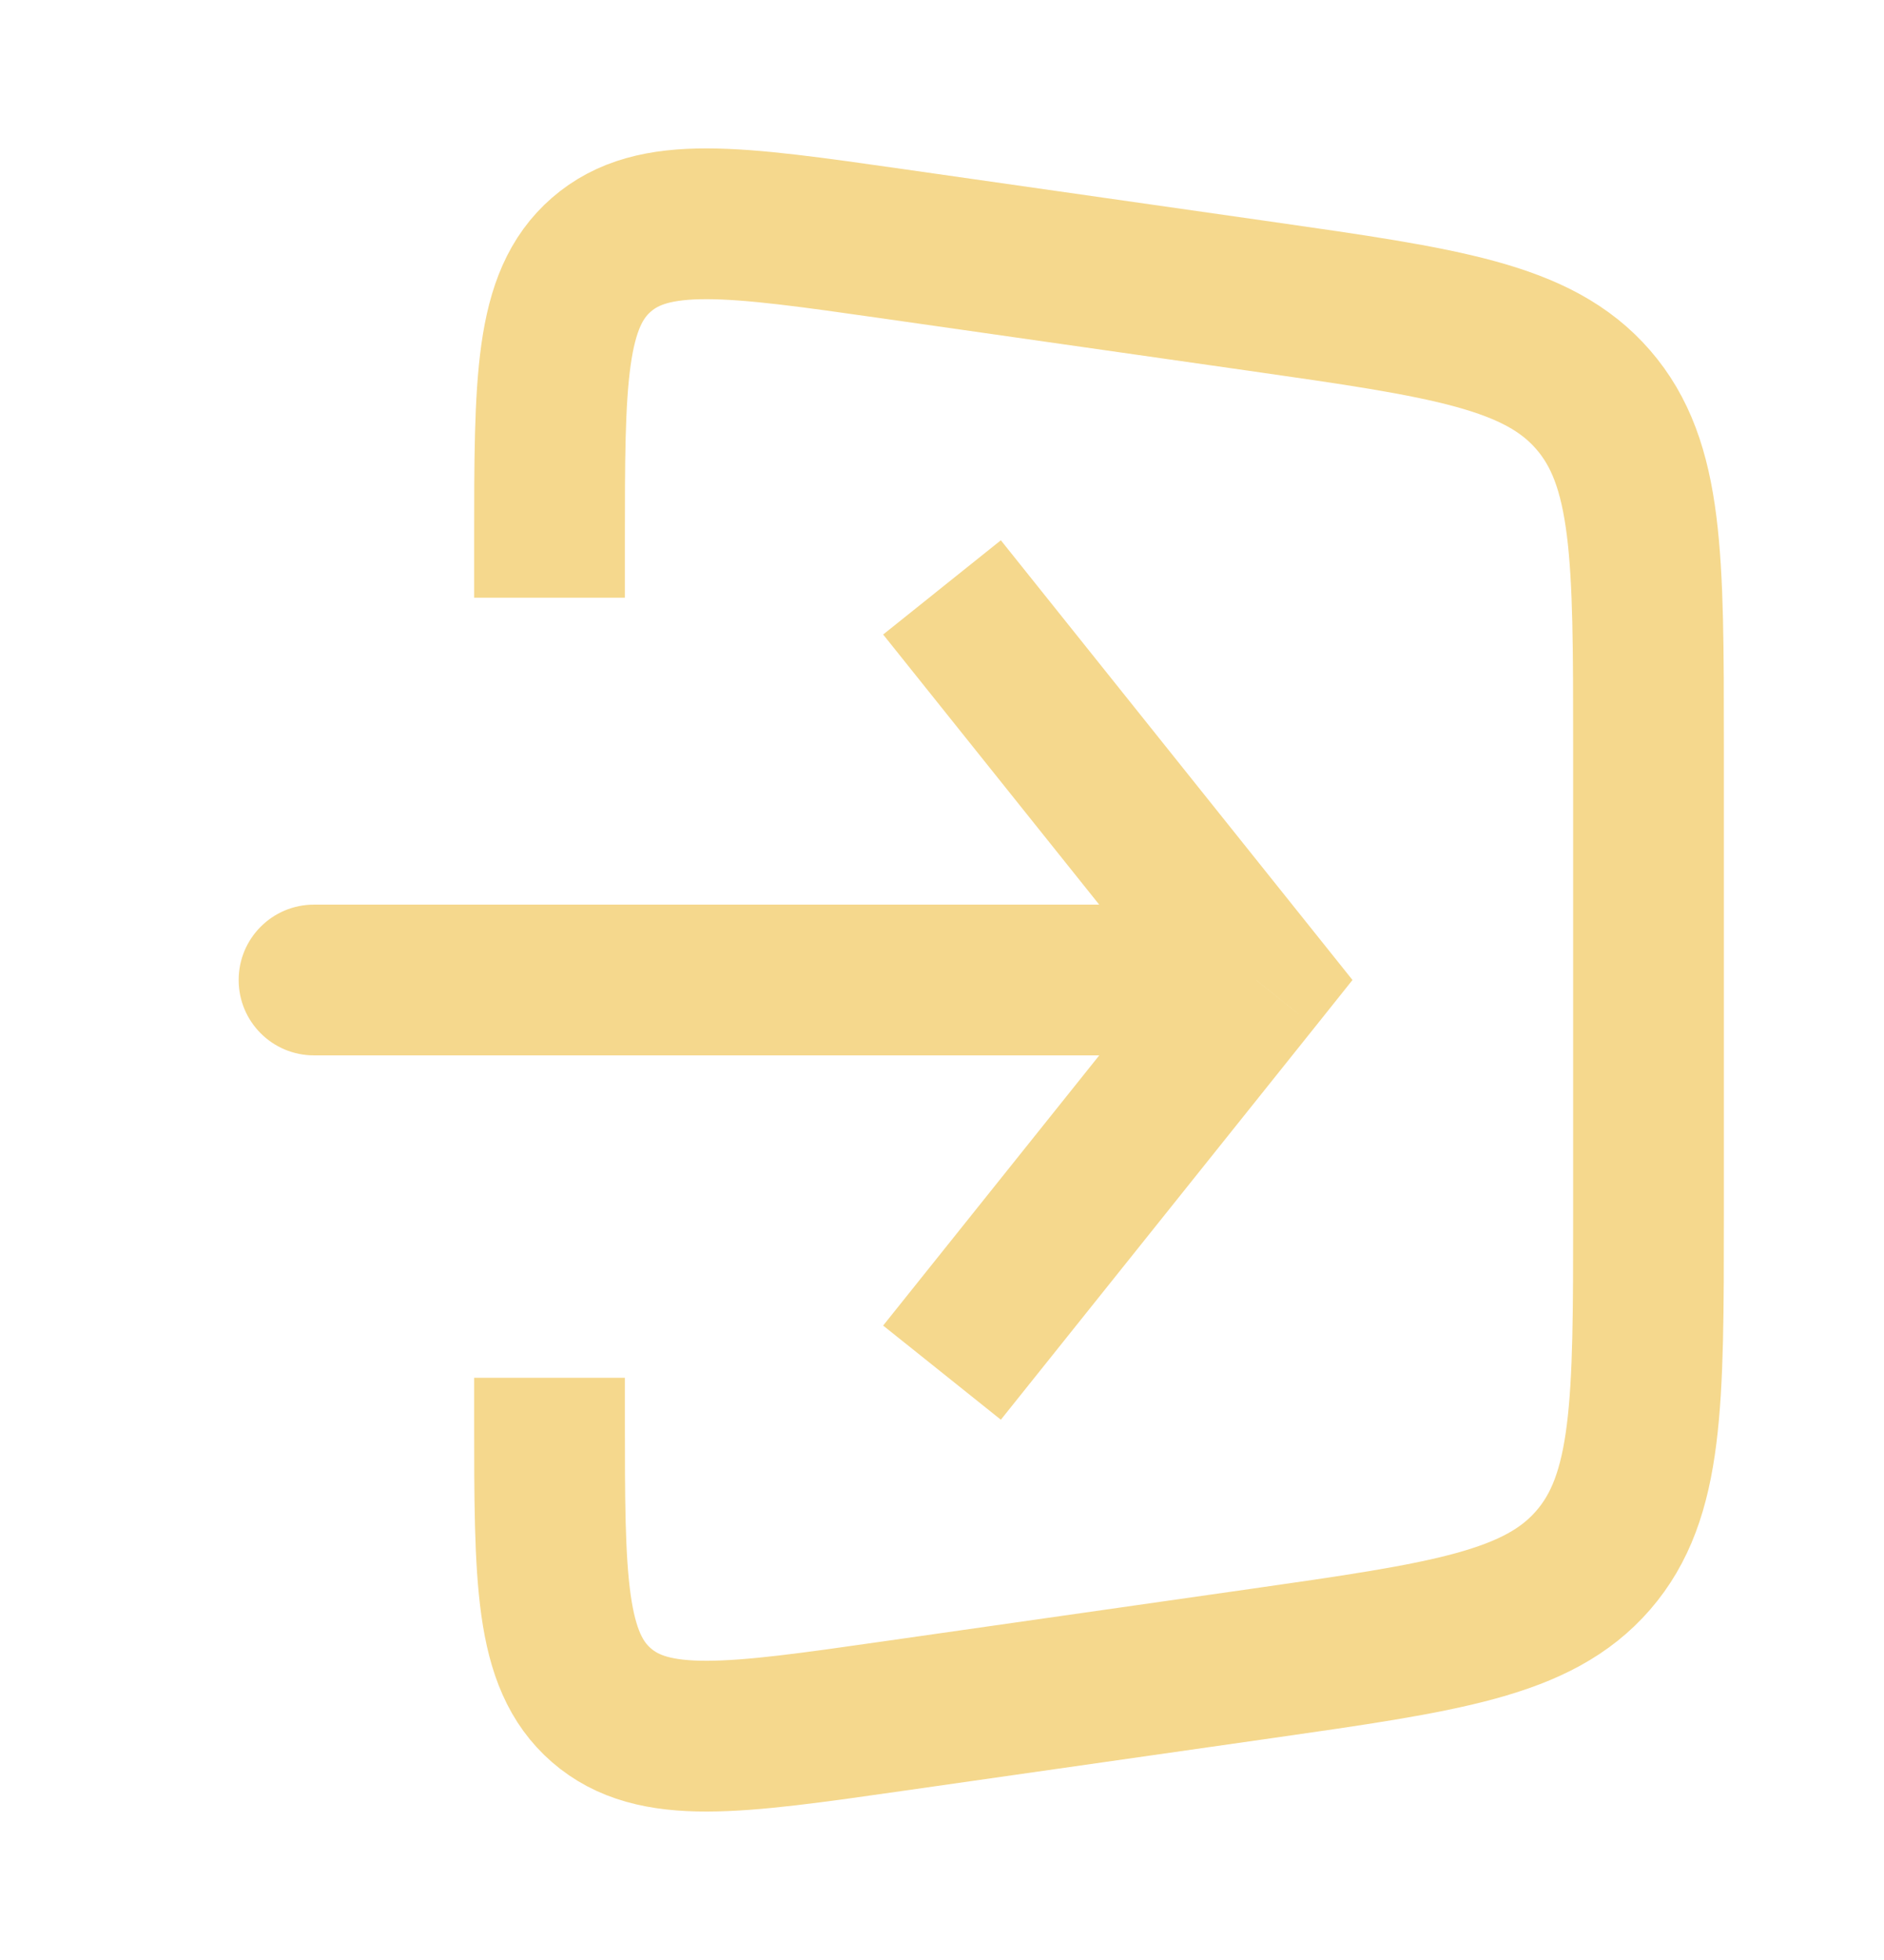 <svg width="25" height="26" viewBox="0 0 25 26" fill="none" xmlns="http://www.w3.org/2000/svg">
<path d="M7.292 7.929V7.195C7.292 5.049 7.292 3.976 7.981 3.378C8.671 2.78 9.733 2.932 11.857 3.235L16.724 3.93C19.18 4.281 20.408 4.457 21.141 5.303C21.875 6.149 21.875 7.389 21.875 9.87V16.129C21.875 18.61 21.875 19.851 21.141 20.697C20.408 21.543 19.18 21.718 16.724 22.069L11.857 22.764C9.733 23.068 8.671 23.219 7.981 22.621C7.292 22.023 7.292 20.95 7.292 18.804V18.277" stroke="#F5D88D" stroke-width="2"/>
<path d="M16.667 13L17.448 12.376L17.947 13L17.448 13.625L16.667 13ZM4.167 14C3.614 14 3.167 13.553 3.167 13C3.167 12.448 3.614 12 4.167 12V14ZM13.281 7.167L17.448 12.376L15.886 13.625L11.719 8.417L13.281 7.167ZM17.448 13.625L13.281 18.833L11.719 17.584L15.886 12.376L17.448 13.625ZM16.667 14H4.167V12H16.667V14Z" fill="#F5D88D"/>
</svg>
